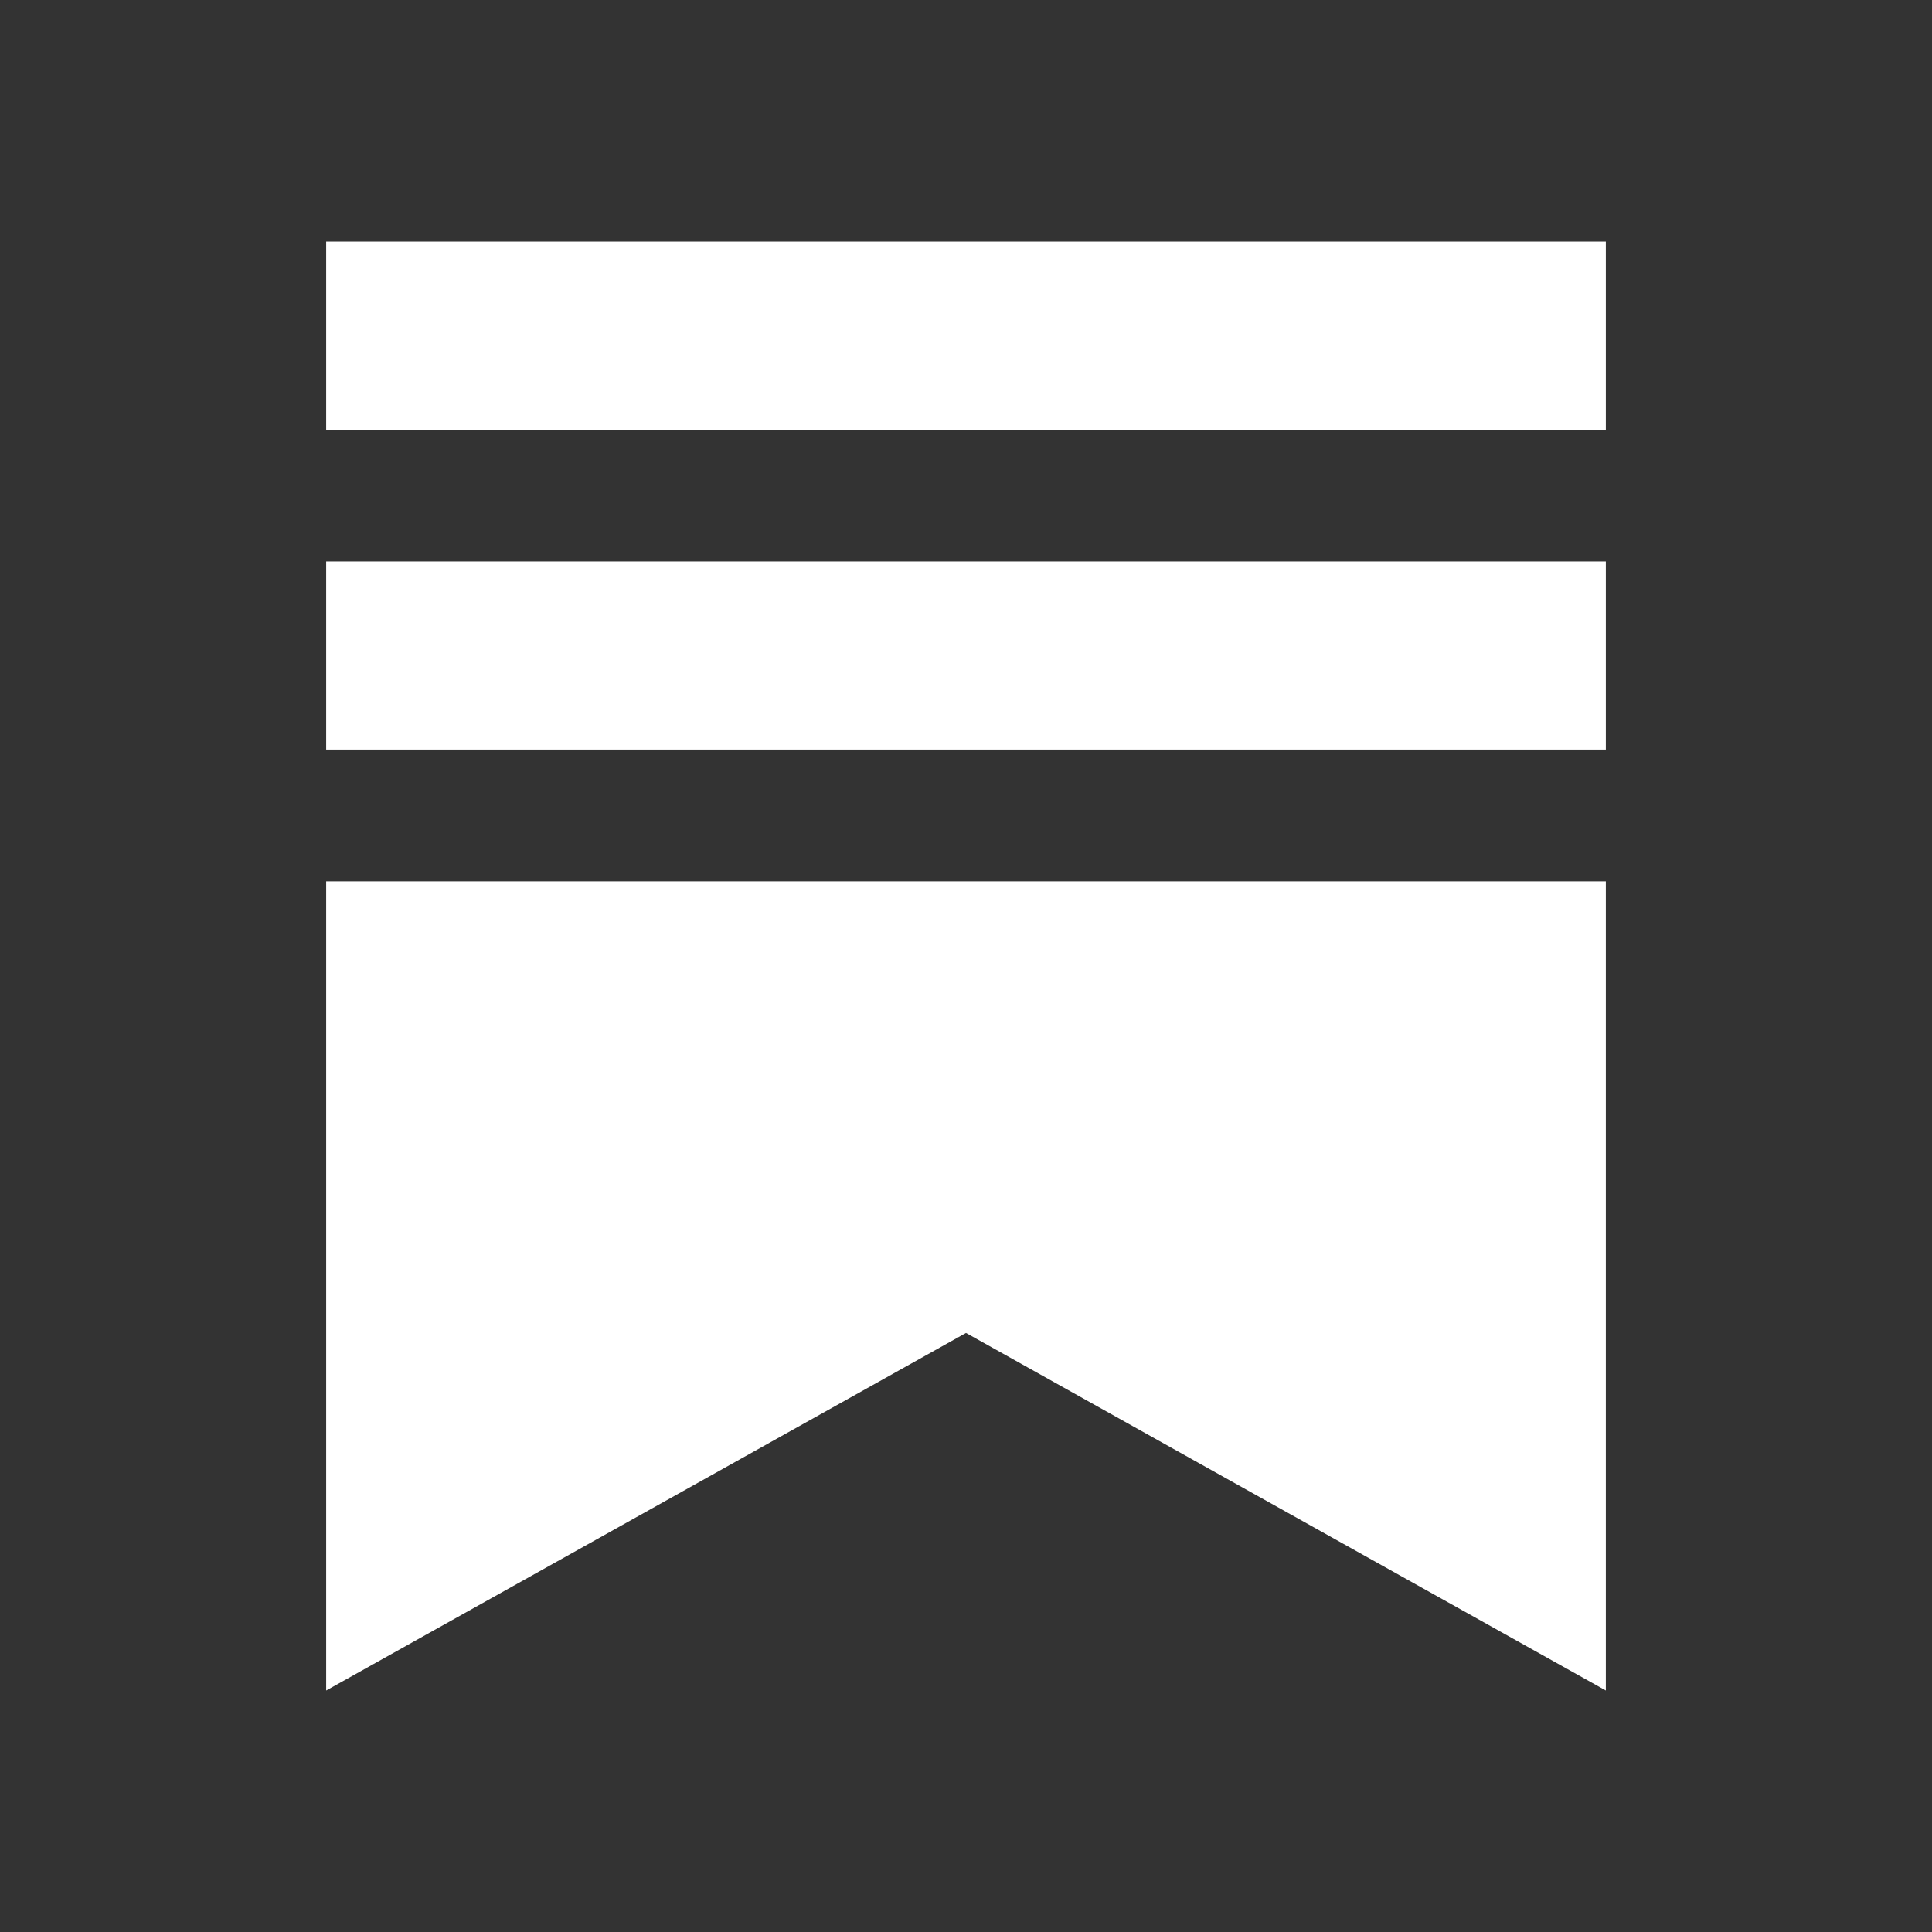 <?xml version="1.0" encoding="UTF-8"?>
<svg width="128px" height="128px" viewBox="0 0 128 128" version="1.1" xmlns="http://www.w3.org/2000/svg" xmlns:xlink="http://www.w3.org/1999/xlink">
    <rect x="0" y="0" width="128" height="128" fill="#333333" stroke="none"/>
    <!-- Generator: Sketch 58 (84663) - https://sketch.com -->
    <title>r</title>
    <desc>Created with Sketch.</desc>
    <g id="r" stroke="none" stroke-width="1" fill="none" fill-rule="evenodd">
        <path d="M106.39,58.39 L106.39,112 L64,88.312 L21.61,112 L21.61,58.39 L106.39,58.39 Z M106.39,37.195 L106.39,49.662 L21.61,49.662 L21.61,37.195 L106.39,37.195 Z M106.39,16 L106.39,28.468 L21.61,28.468 L21.61,16 L106.39,16 Z" id="Combined-Shape" fill="#FFFFFF"></path>
    </g>
</svg>